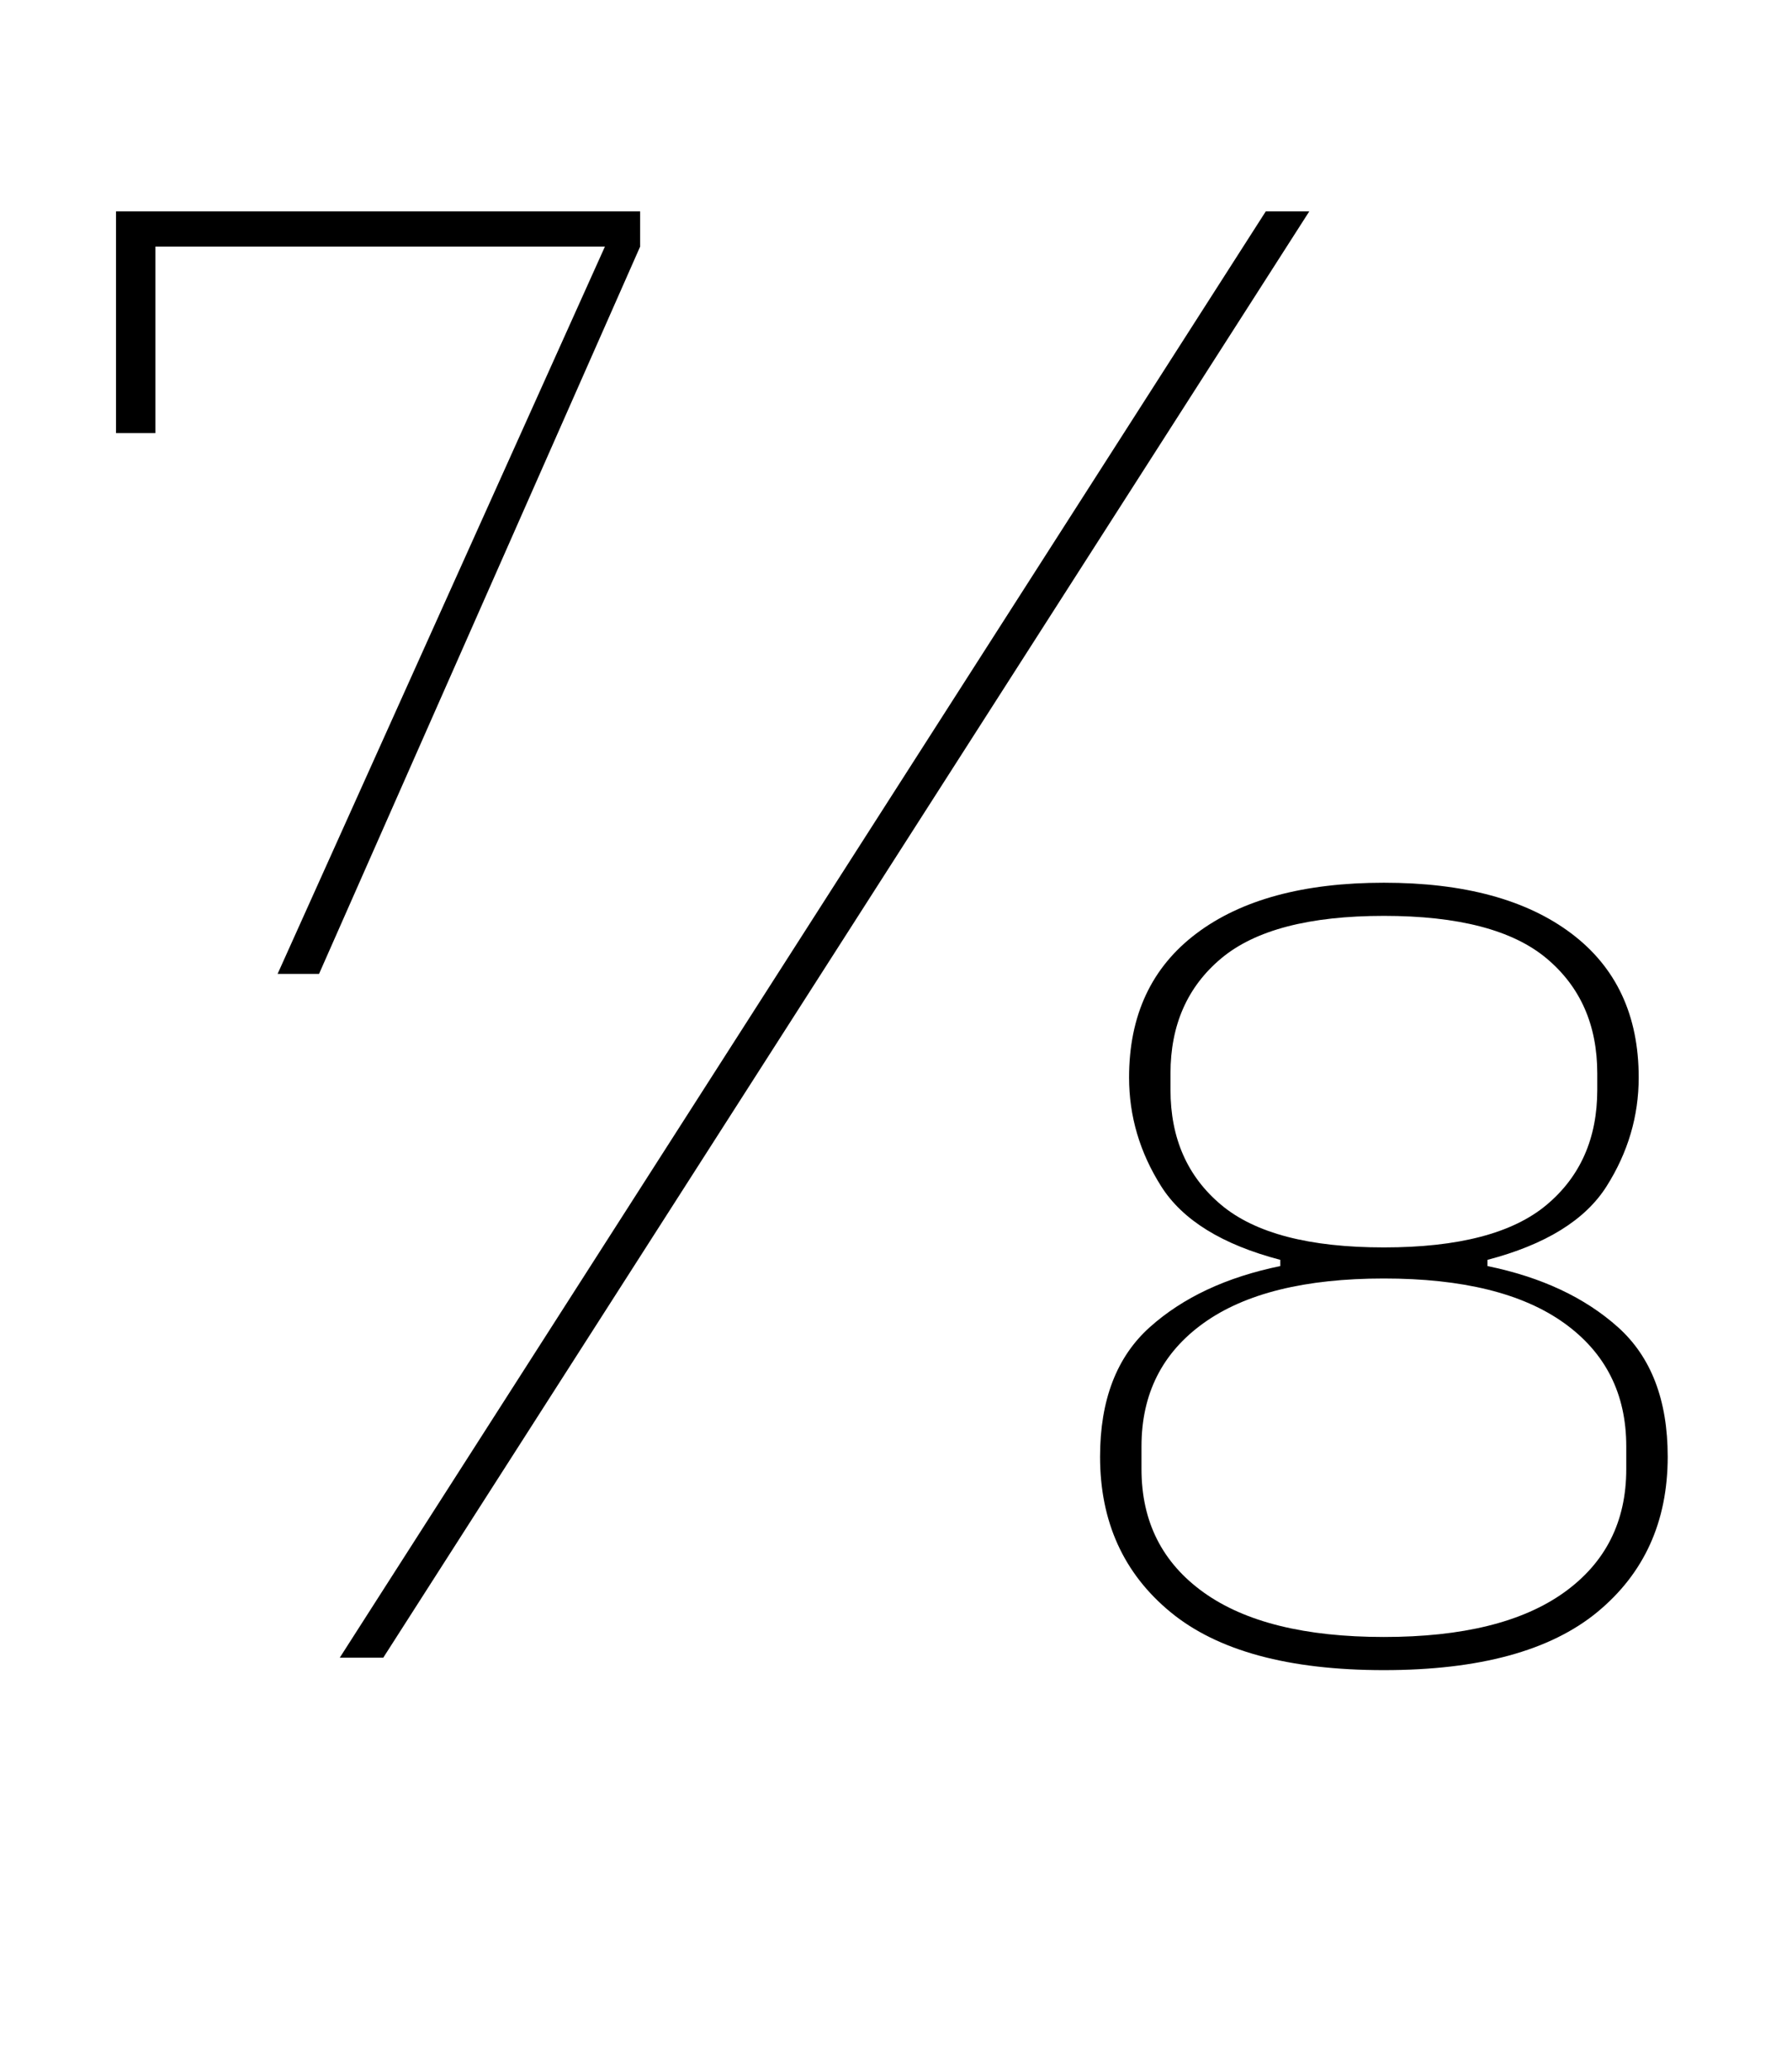 <?xml version="1.0" standalone="no"?>
<!DOCTYPE svg PUBLIC "-//W3C//DTD SVG 1.1//EN" "http://www.w3.org/Graphics/SVG/1.1/DTD/svg11.dtd" >
<svg xmlns="http://www.w3.org/2000/svg" xmlns:xlink="http://www.w3.org/1999/xlink" version="1.1" viewBox="-10 0 865 1000">
  <g transform="matrix(1 0 0 -1 0 800)">
   <path fill="currentColor"
d="M282 681h-217v-90h-19v107h253v-17l-155 -351h-20zM601 698h21l-447 -698h-21zM658 -6q-69 0 -103 28t-34 75q0 41 24 62.5t63 29.5v3q-42 11 -57.5 35.5t-15.5 52.5q0 45 32.5 69.5t90.5 24.5t90.5 -24.5t32.5 -69.5q0 -28 -15.5 -52.5t-57.5 -35.5v-3q39 -8 63 -29.5
t24 -62.5q0 -47 -34 -75t-103 -28zM658 10q57 0 87 21.5t30 59.5v11q0 38 -30 59.5t-87 21.5t-87 -21.5t-30 -59.5v-11q0 -38 30 -59.5t87 -21.5zM658 198q54 0 78.5 20.5t24.5 55.5v8q0 35 -24.5 55.5t-78.5 20.5t-78.5 -20.5t-24.5 -55.5v-8q0 -35 24.5 -55.5t78.5 -20.5z
" />
  </g>

</svg>
